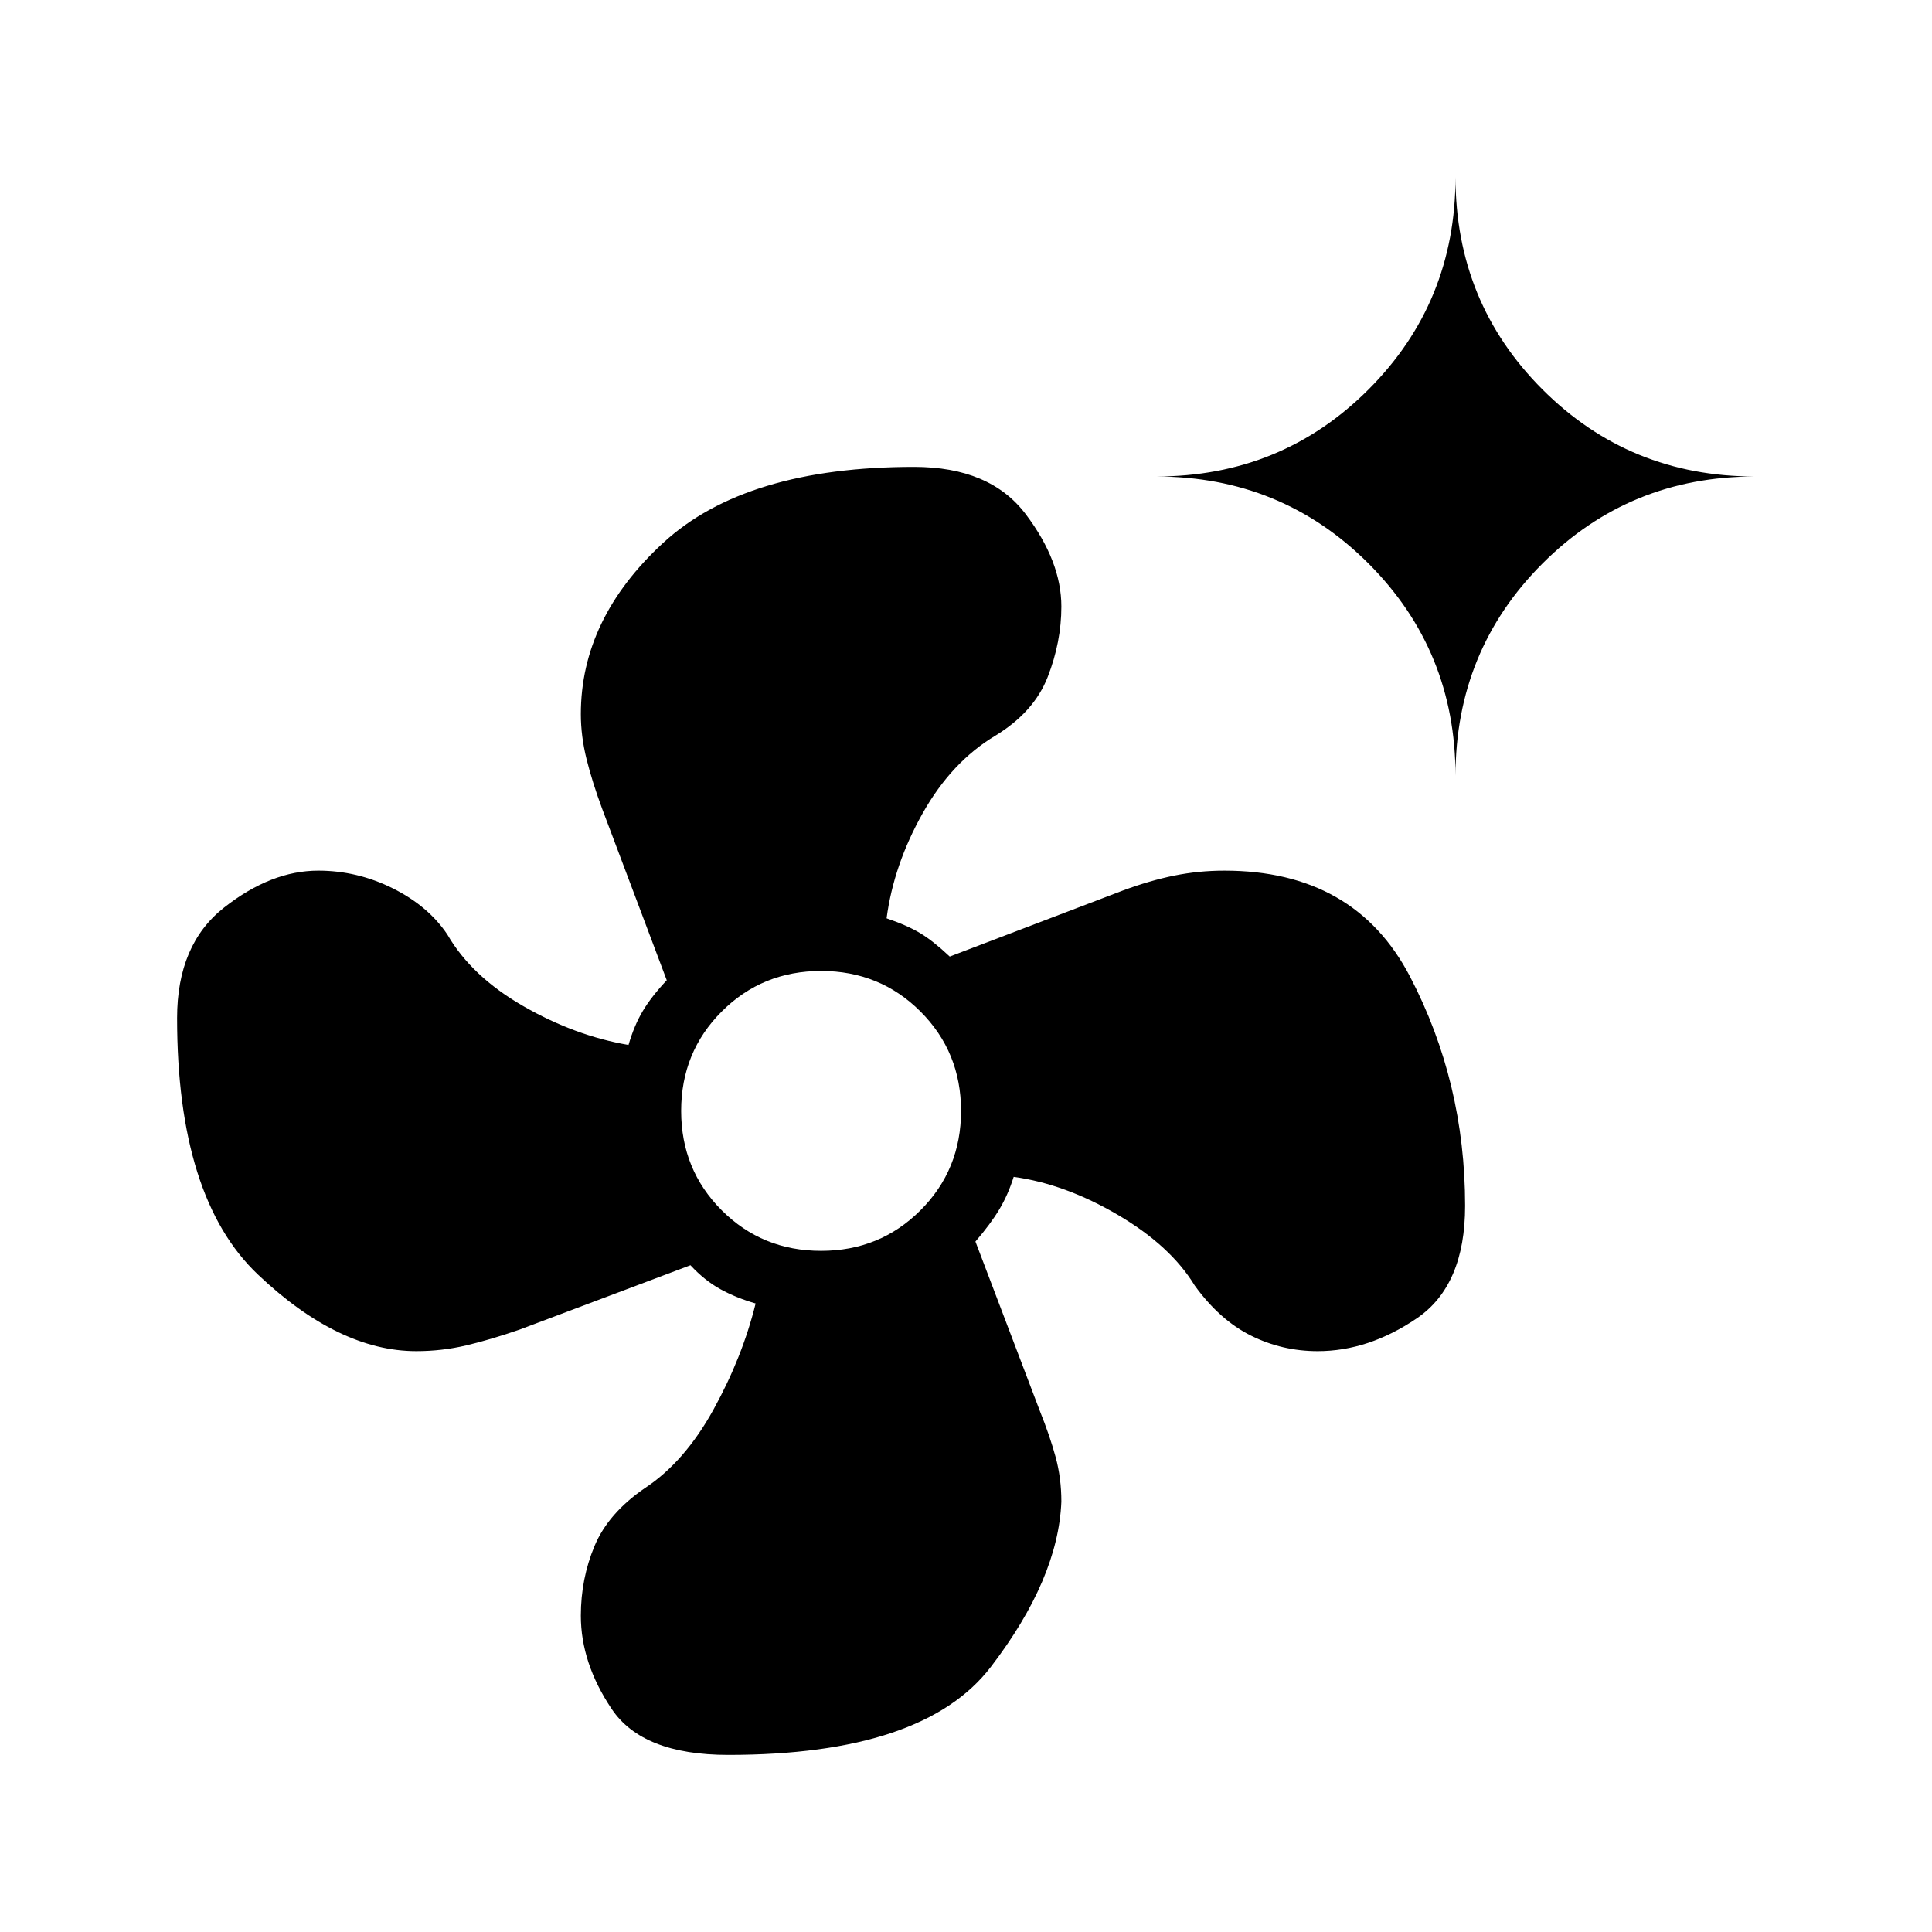 <svg xmlns="http://www.w3.org/2000/svg" height="20" viewBox="0 -960 960 960" width="20"><path d="M361.846-88q-42.615 0-57.923-22.846t-15.308-46.308q0-18.384 6.808-34.654 6.808-16.269 24.962-28.73 19.769-13 34.153-39.077 14.385-26.077 20.923-52.693-9.615-2.769-17.461-7.077-7.846-4.307-14.923-11.923l-84.923 32q-14.462 5-26.539 7.847-12.077 2.846-24.769 2.846-38.539 0-78.692-38.077Q88-364.769 88-454.154q0-36.538 23.346-54.885 23.346-18.346 46.808-18.346 19.384 0 37.038 8.808 17.654 8.808 27.116 22.962 12 20.769 37.692 35.538 25.692 14.769 52.308 19.308 2.769-9.616 7.077-16.846 4.307-7.231 11.923-15.308l-32-84.923q-5-13.462-7.847-24.923-2.846-11.462-2.846-22.385 0-47.462 40.962-85.154Q370.538-728 454.154-728q37.769 0 55.5 23.461 17.731 23.462 17.731 45.924 0 17.615-6.808 35.038t-25.962 29.115q-21.769 13-36.153 38.577-14.385 25.577-17.923 52.193 10.384 3.538 16.846 7.461 6.461 3.923 14.538 11.539l85.923-32.77q13.462-5 25.654-7.461 12.192-2.462 24.885-2.462 64.769 0 92.192 52.539Q728-422.308 728-360.846q0 39.615-24 55.923t-49.231 16.308q-17.615 0-33.115-7.693-15.5-7.692-27.962-24.846-12-19.769-38.192-35.154-26.192-15.384-51.808-18.923-2.769 8.846-7.077 16.077-4.307 7.231-11.923 16.077l32 84.154q5 12.462 7.847 22.923 2.846 10.462 2.846 22.154-1.539 38.385-35.039 82.115Q458.846-88 361.846-88ZM408-338.462q29.231 0 49.385-20.153 20.153-20.154 20.153-49.385 0-29.231-20.153-49.385-20.154-20.153-49.385-20.153-29.231 0-49.385 20.153-20.153 20.154-20.153 49.385 0 29.231 20.153 49.385 20.154 20.153 49.385 20.153Zm315.231-236q0-62.307-43.231-105.538-43.231-43.231-105.538-43.231 62.307 0 105.538-43.231Q723.231-809.693 723.231-872q0 62.307 43.231 105.538Q809.693-723.231 872-723.231q-62.307 0-105.538 43.231-43.231 43.231-43.231 105.538Z"/></svg>